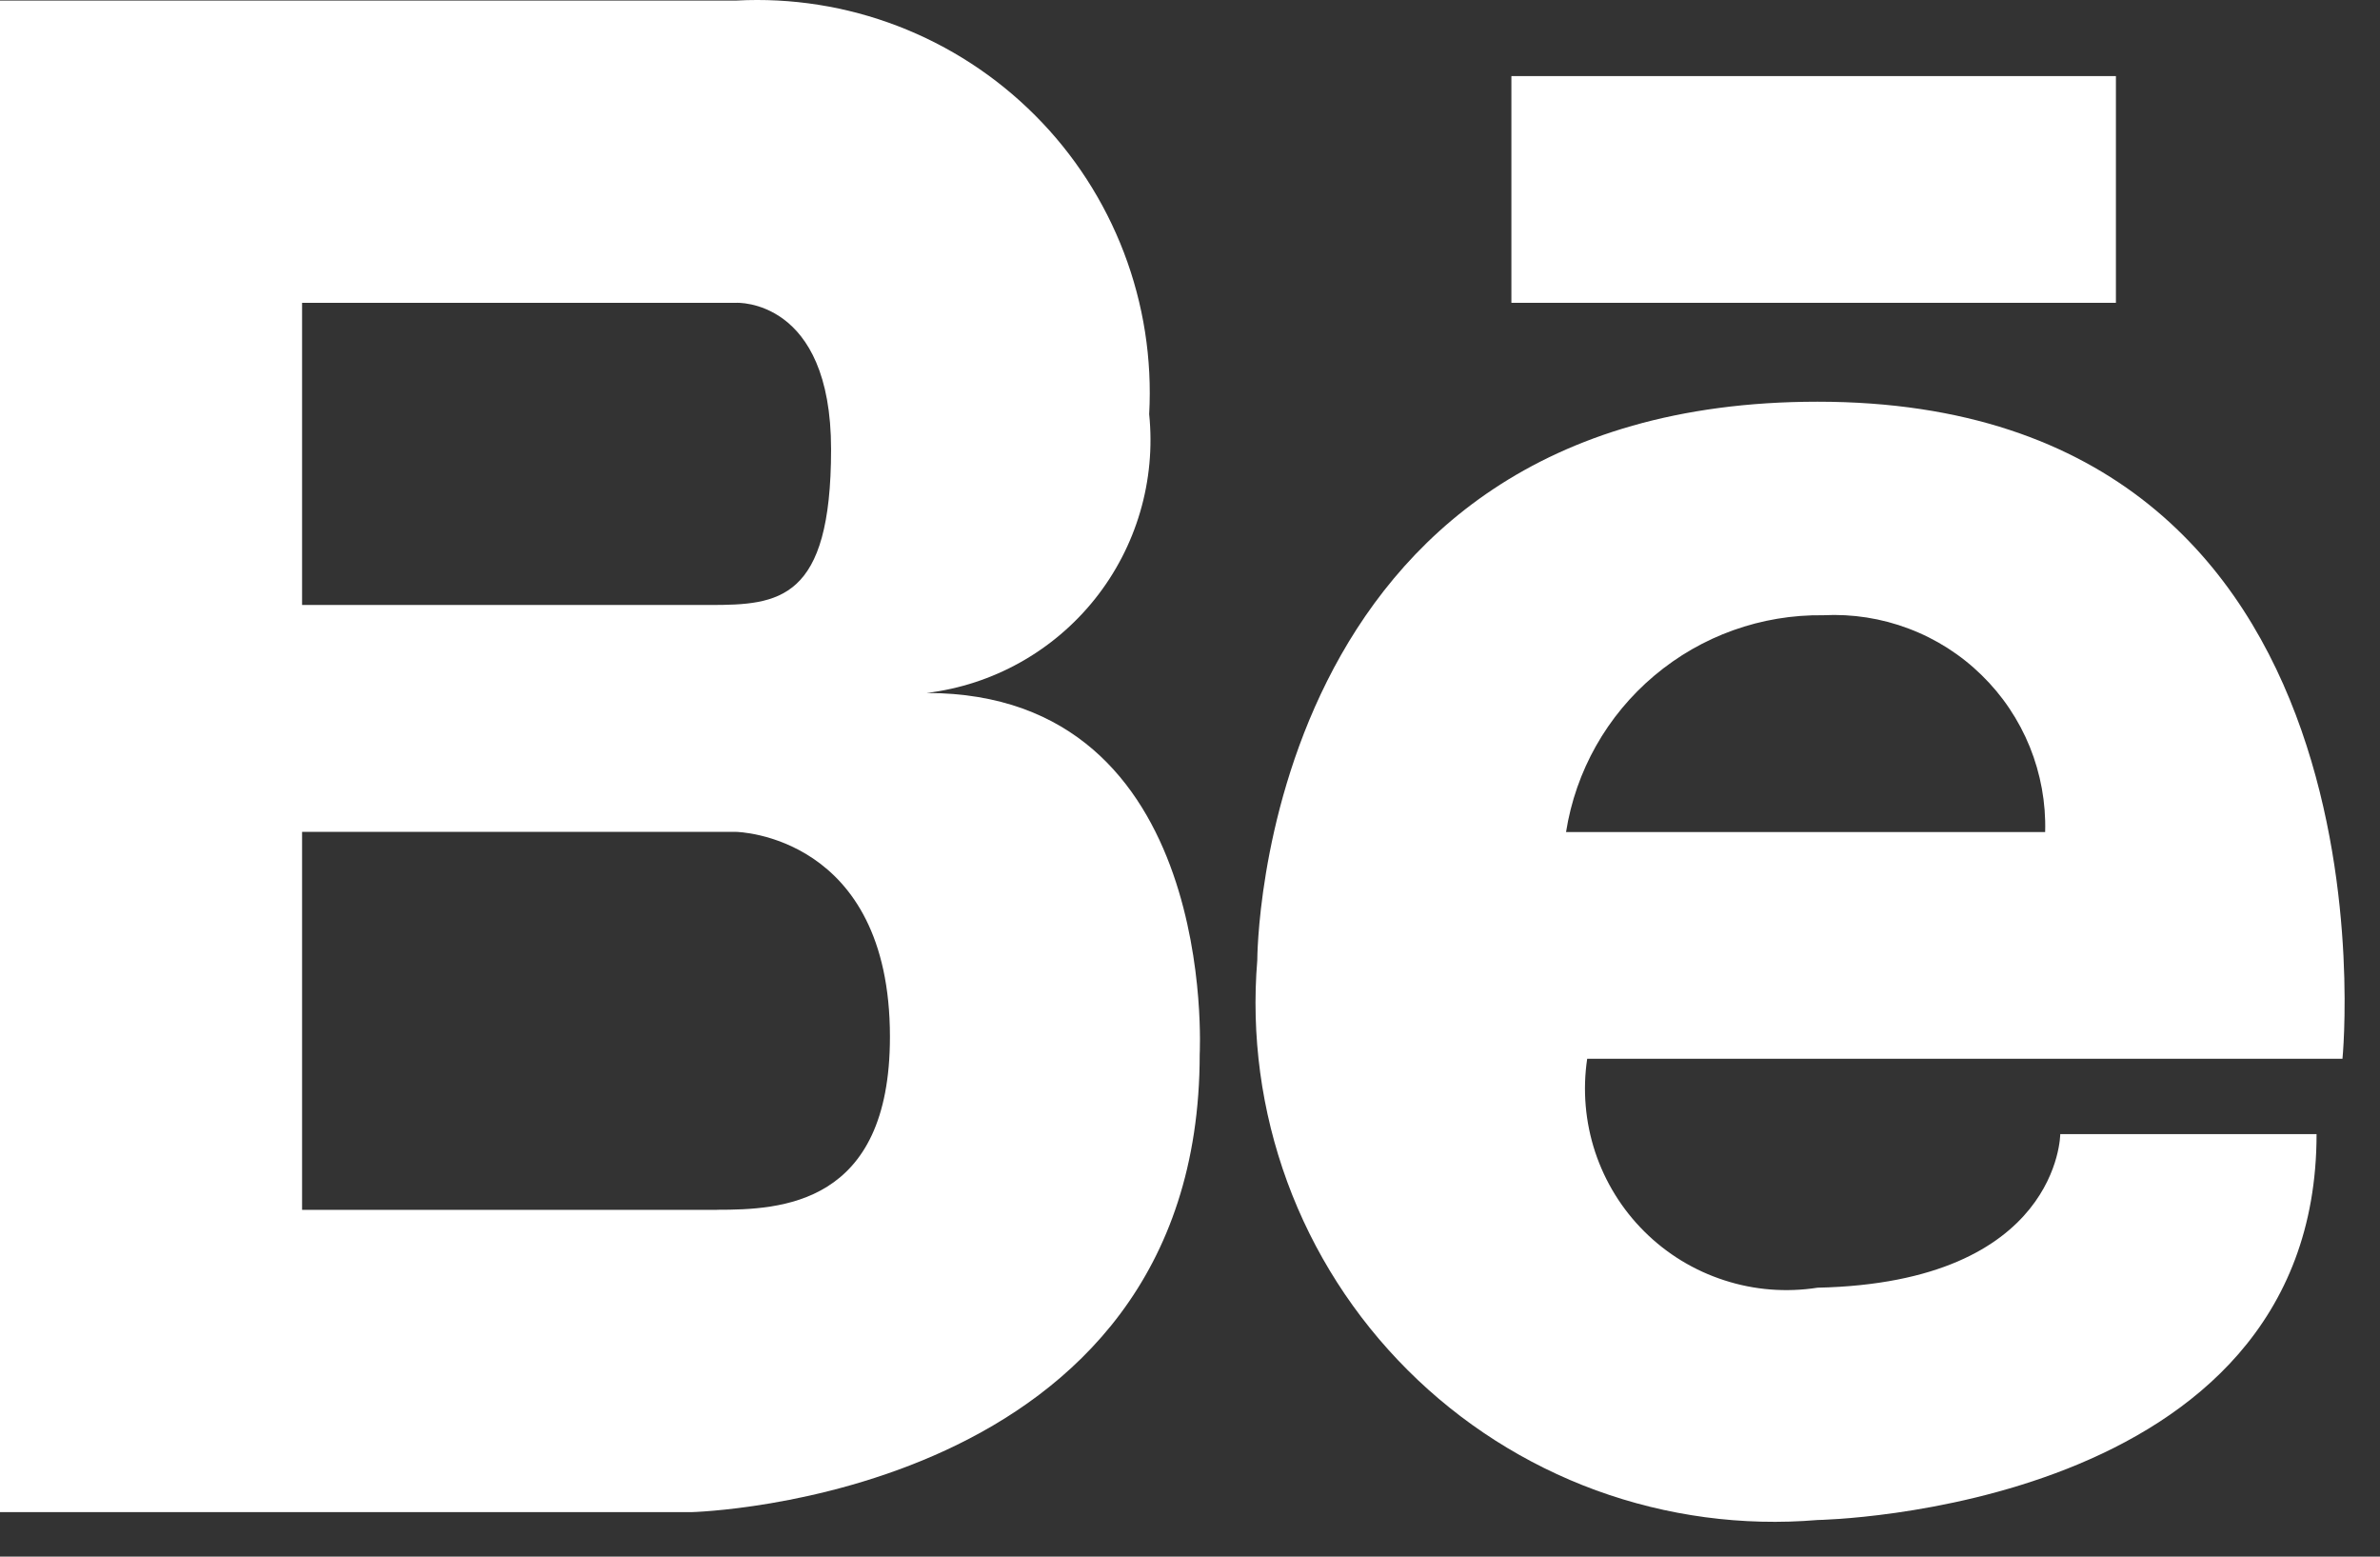 <svg width="26" height="17" viewBox="0 0 26 17" fill="none" xmlns="http://www.w3.org/2000/svg">
<rect x="0" y="0" width="26" height="17" fill="#333333" stroke="none"/>
<path d="M10.123 7.568C10.846 7.48 11.506 7.112 11.961 6.542C12.415 5.973 12.628 5.248 12.554 4.523C12.587 3.922 12.493 3.321 12.278 2.758C12.063 2.196 11.733 1.685 11.307 1.259C10.882 0.833 10.371 0.501 9.809 0.285C9.247 0.069 8.646 -0.026 8.045 0.006H0V16.514H7.553C7.553 16.514 13.106 16.38 13.106 11.514C13.105 11.517 13.326 7.568 10.123 7.568ZM8.044 3.307C8.044 3.307 9.079 3.254 9.079 4.907C9.079 6.56 8.508 6.607 7.757 6.607H3.3V3.307H8.044ZM7.831 13.213H3.3V9.085H8.044C8.044 9.085 9.722 9.115 9.722 11.323C9.722 13.166 8.528 13.212 7.832 13.212L7.831 13.213Z" fill="white"/>
<path d="M19.856 4.387C13.73 4.387 13.735 10.487 13.735 10.487C13.667 11.308 13.779 12.133 14.062 12.906C14.346 13.68 14.795 14.381 15.378 14.963C15.96 15.545 16.663 15.993 17.436 16.276C18.21 16.558 19.036 16.669 19.856 16.6C19.856 16.6 25.307 16.513 25.307 12.386H22.507C22.507 12.386 22.5 14.006 19.855 14.063C19.514 14.116 19.165 14.089 18.837 13.982C18.508 13.876 18.209 13.694 17.964 13.45C17.719 13.207 17.535 12.909 17.426 12.581C17.318 12.253 17.288 11.905 17.339 11.563H25.59C25.59 11.563 26.305 4.387 19.856 4.387ZM22.342 9.087H17.108C17.213 8.42 17.555 7.814 18.072 7.379C18.588 6.944 19.243 6.71 19.918 6.719C20.236 6.703 20.553 6.752 20.851 6.865C21.149 6.977 21.42 7.15 21.647 7.372C21.875 7.594 22.054 7.861 22.174 8.156C22.293 8.451 22.351 8.767 22.342 9.085V9.087Z" fill="white"/>
<path d="M23.115 0.831H16.511V3.307H23.115V0.831Z" fill="white"/>
</svg>
